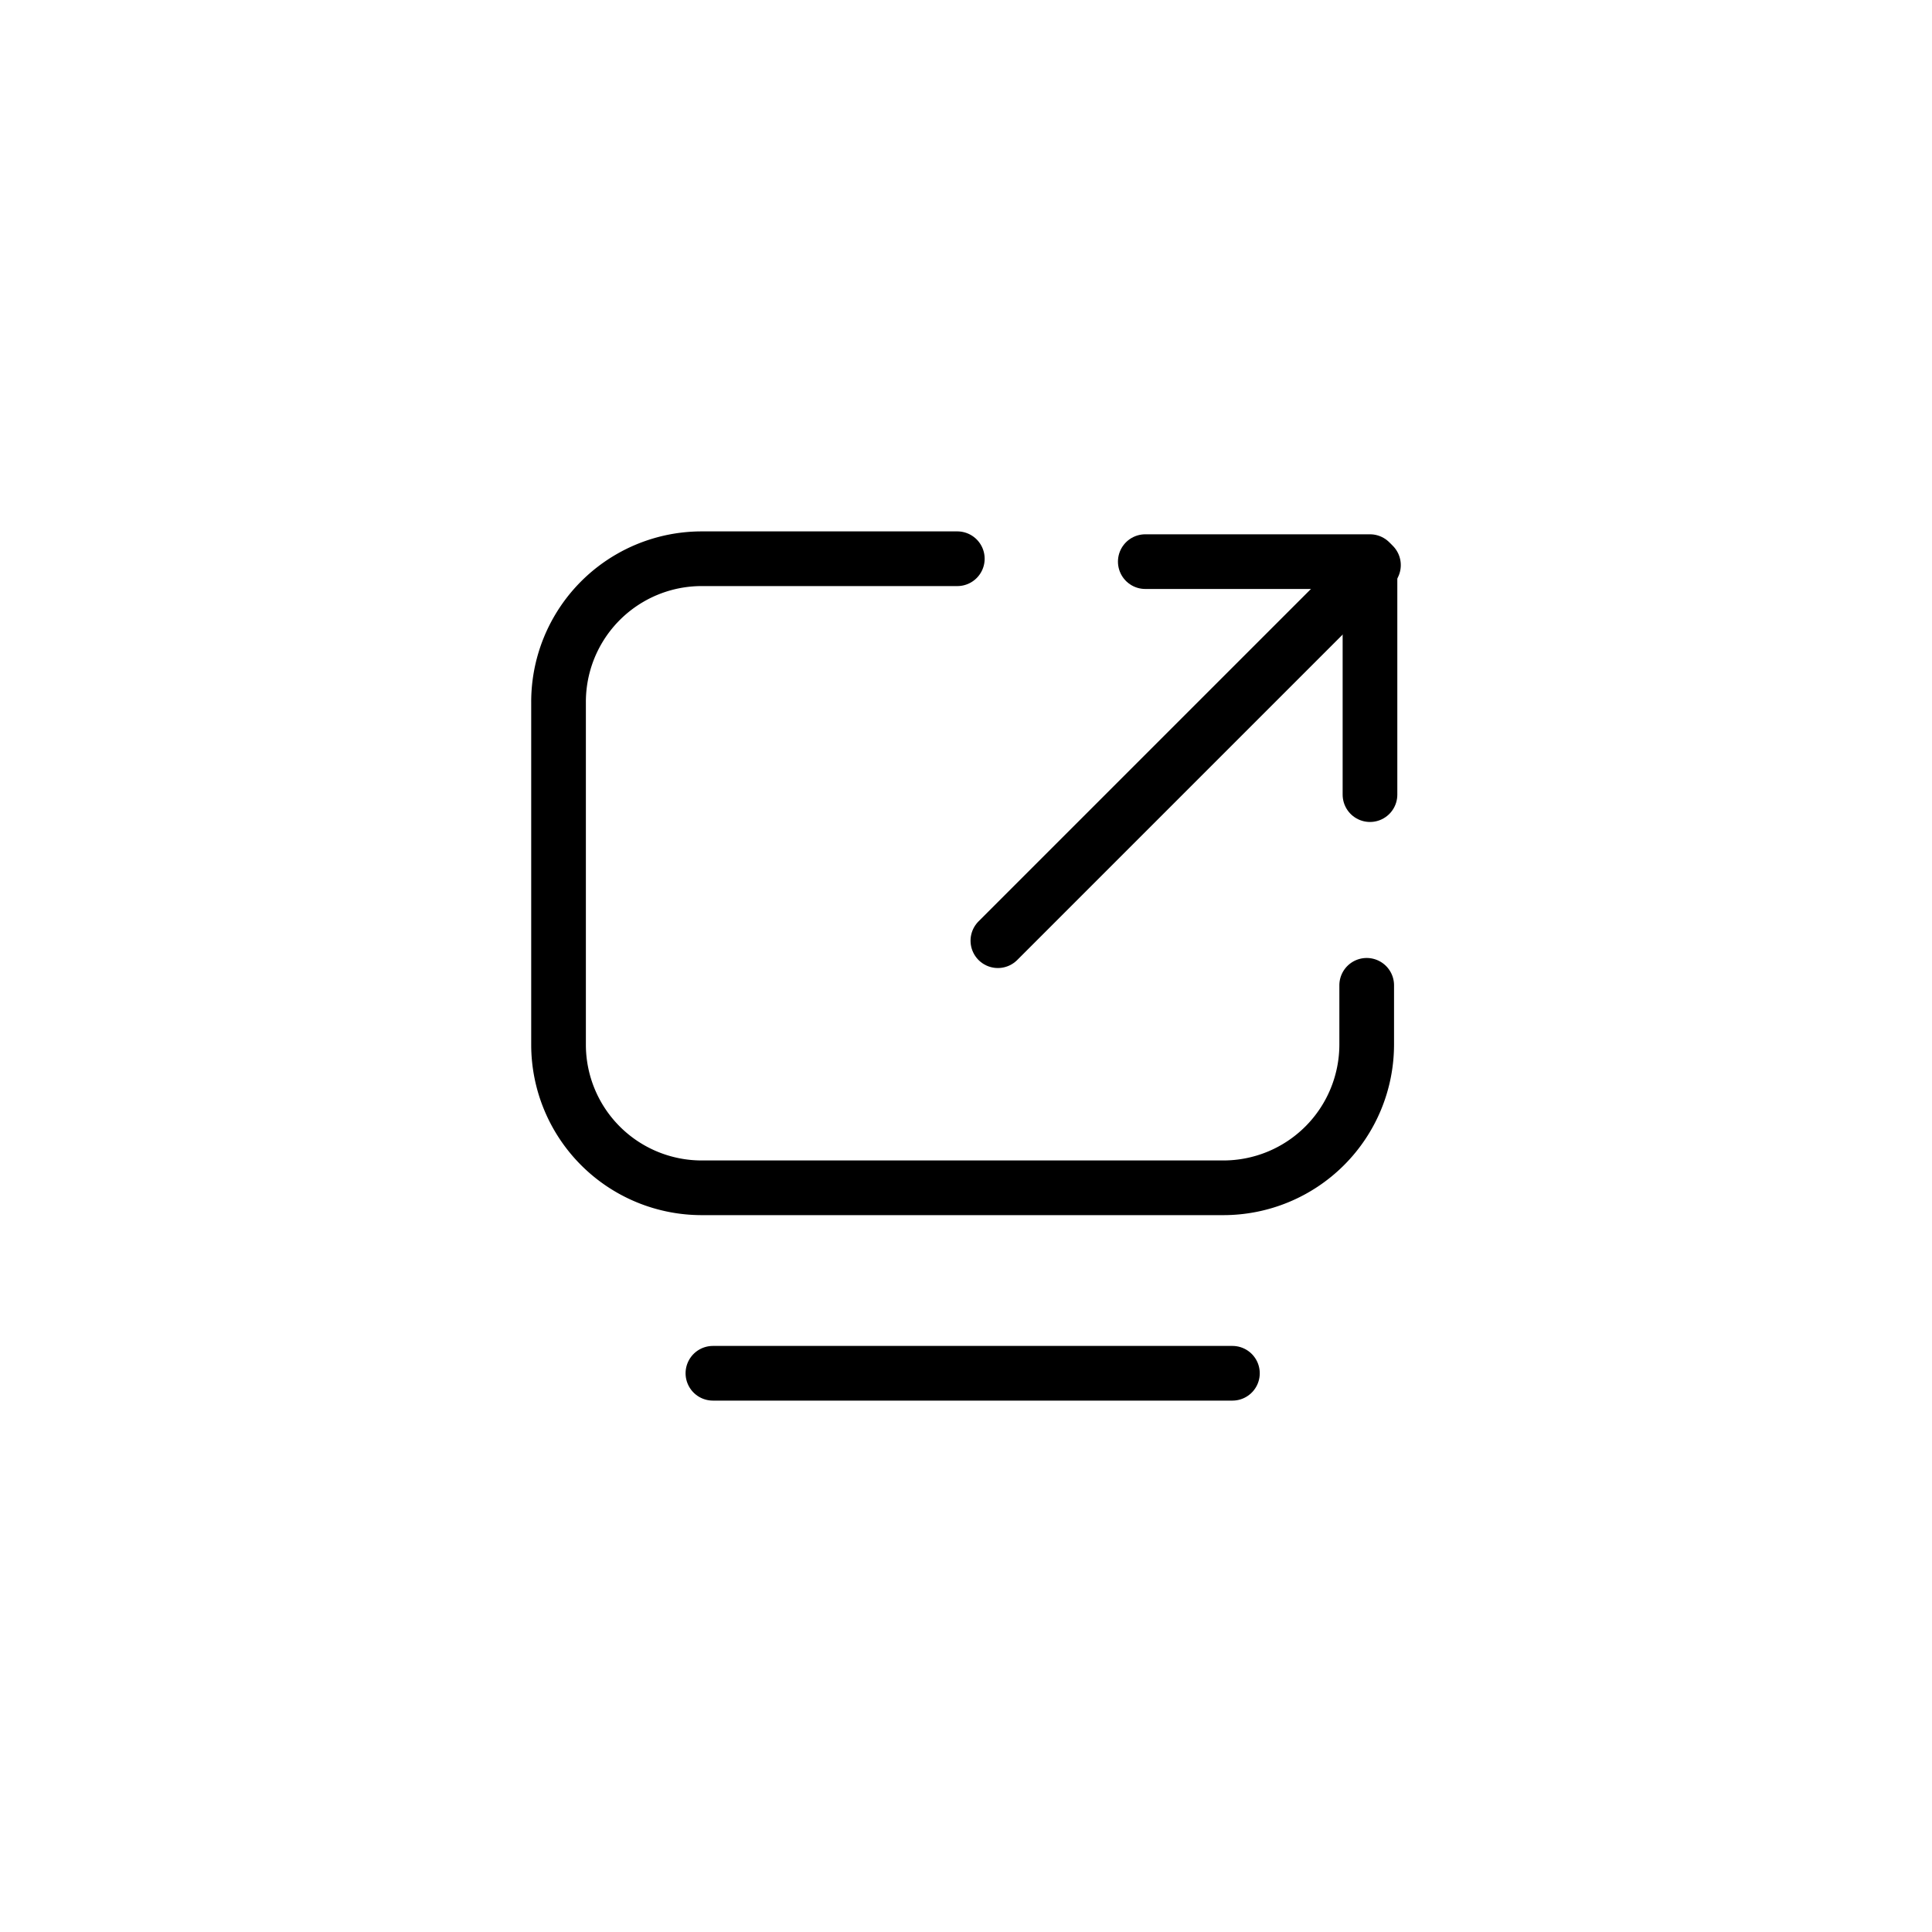 <svg id="Camada_1" data-name="Camada 1" xmlns="http://www.w3.org/2000/svg" viewBox="0 0 100 100"><defs><style>.cls-1,.cls-2{fill:none;stroke:#000;stroke-linecap:round;stroke-width:2.83px;}.cls-1{stroke-miterlimit:10;}.cls-2{stroke-linejoin:round;}</style></defs><title>VISUALIZAR_AMBIENTE</title><path class="cls-1" d="M49.55,28.92H36.32a7.41,7.41,0,0,0-7.41,7.42V54.07a7.41,7.41,0,0,0,7.41,7.41h27a7.42,7.42,0,0,0,7.42-7.41V51"/><polyline class="cls-2" points="59.28 29.07 70.91 29.07 70.91 41.13"/><line class="cls-2" x1="51.65" y1="48.69" x2="71.09" y2="29.25"/><line class="cls-2" x1="36.9" y1="71.08" x2="63.79" y2="71.08"/></svg>